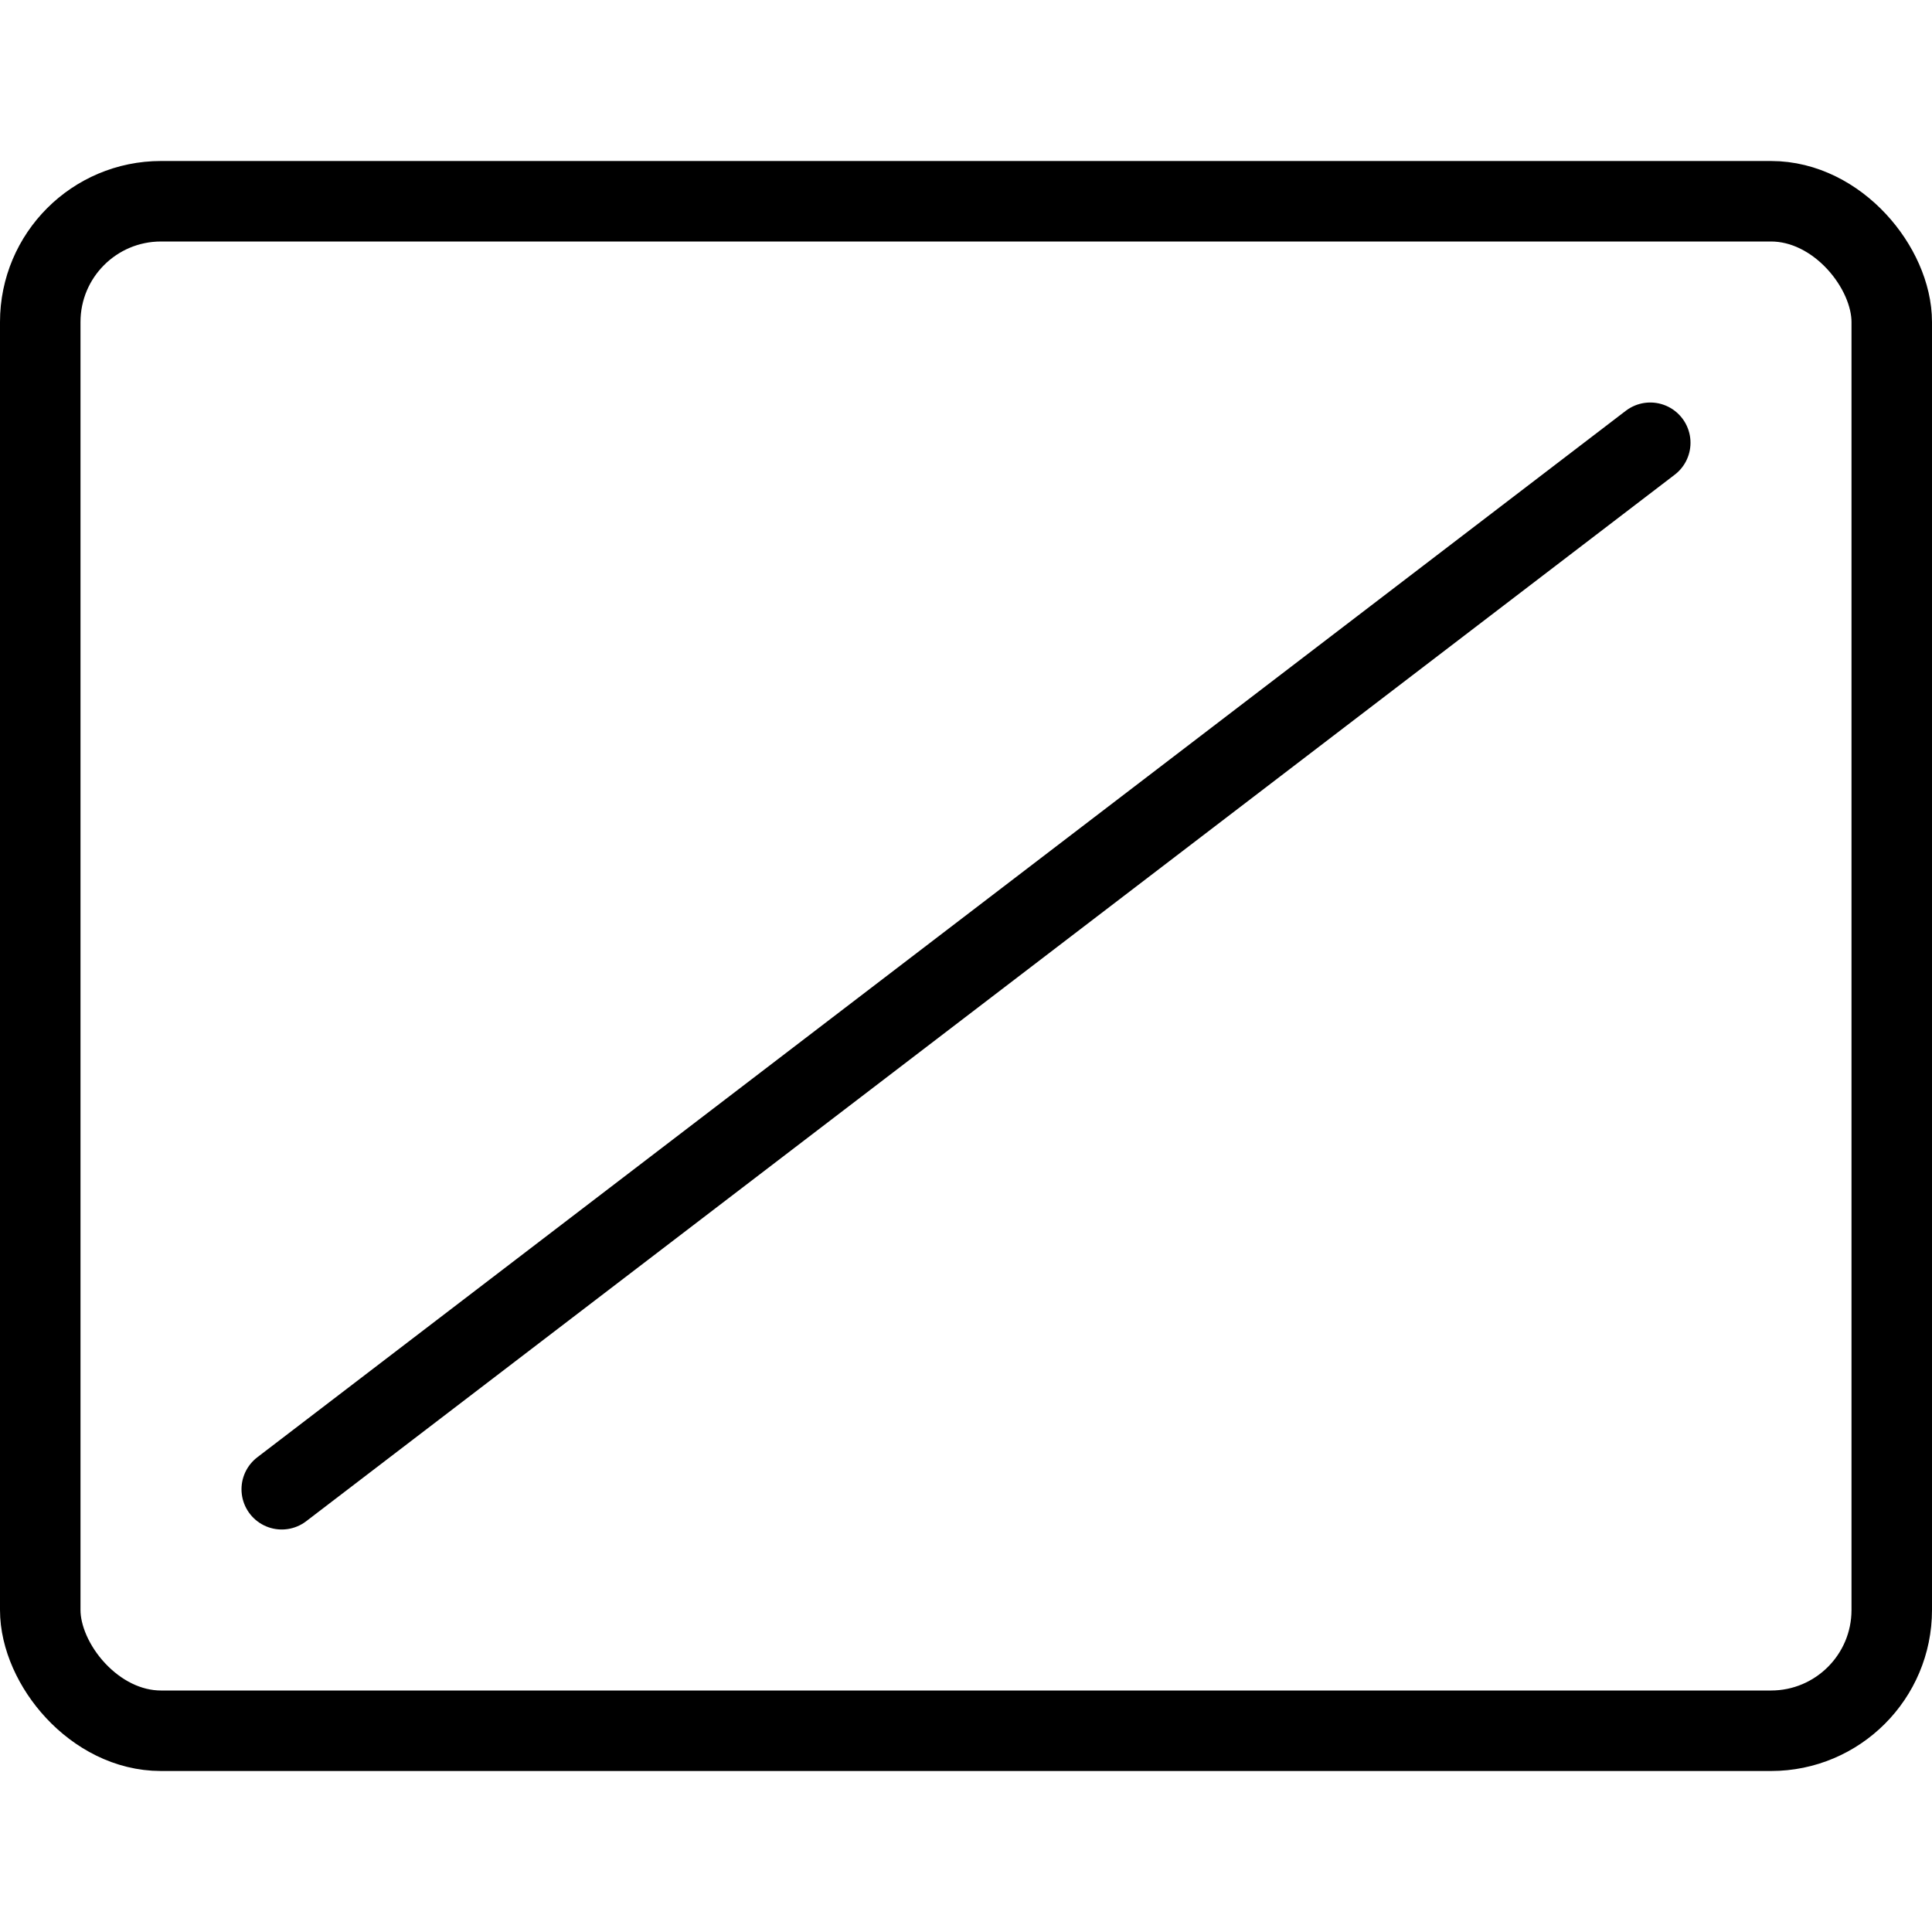 <svg xmlns="http://www.w3.org/2000/svg" viewBox="0 0 24 24"><rect x="0.5" y="2.5" width="23" height="19" rx="1.5" fill="none" stroke="#000" stroke-miterlimit="10"/><line x1="3.5" y1="18.5" x2="20.5" y2="5.5" fill="none" stroke="#000" stroke-linecap="round" stroke-miterlimit="10"/></svg>